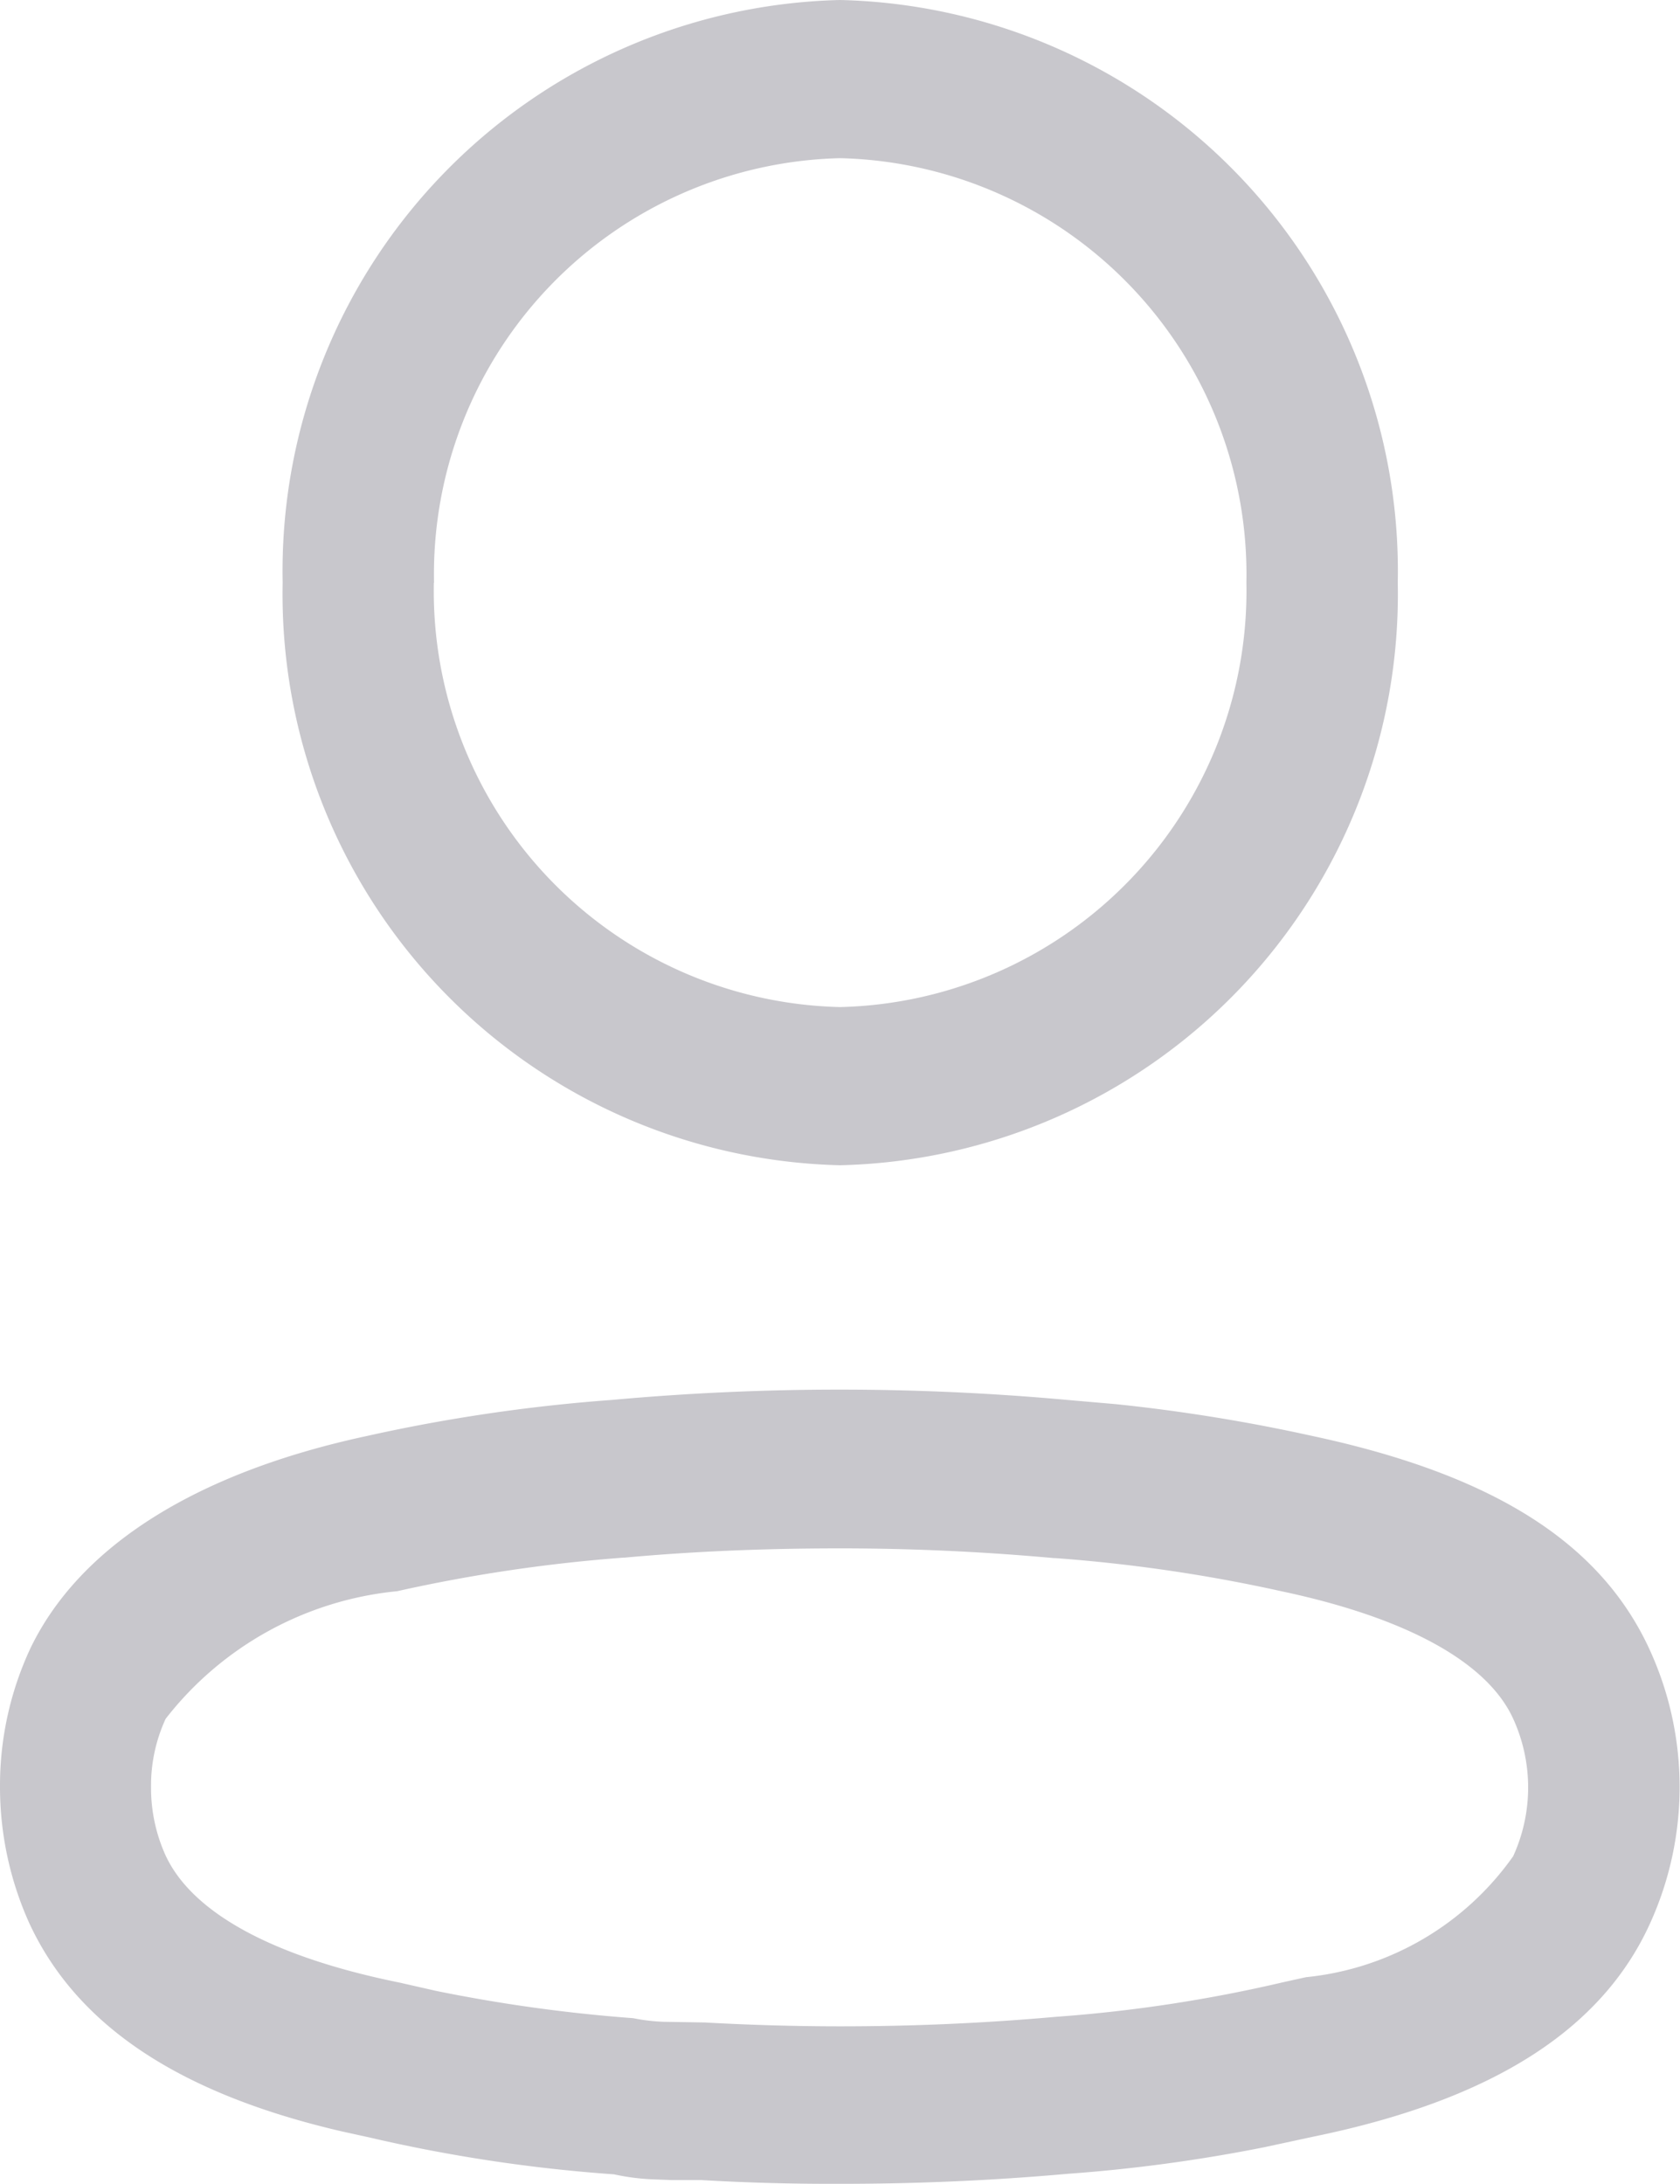 <svg xmlns="http://www.w3.org/2000/svg" width="20" height="26" viewBox="0 0 20 26">
  <g id="Profile" transform="translate(0.788 0.167)">
    <path id="Profile-2" data-name="Profile" d="M8.345,25.953c-.151,0-.258,0-.355,0l-.18-.007a2.666,2.666,0,0,1-.5-.061,18.556,18.556,0,0,1-2.916-.44l-.319-.07C2.134,24.926.917,24.116.351,22.9A3.945,3.945,0,0,1,0,21.272a3.864,3.864,0,0,1,.359-1.643c.584-1.219,1.969-2.094,4-2.532a20.171,20.171,0,0,1,2.924-.431c.9-.082,1.81-.123,2.712-.123s1.814.041,2.712.123l.576.05a20.753,20.753,0,0,1,2.341.379c2.159.462,3.435,1.273,4.018,2.551a3.923,3.923,0,0,1,0,3.255c-.579,1.272-1.89,2.1-4,2.534l-.585.126a18.923,18.923,0,0,1-2.35.318c-.894.08-1.8.119-2.7.119C9.453,26,8.891,25.985,8.345,25.953Zm-.917-7.41a18.708,18.708,0,0,0-2.7.4,3.978,3.978,0,0,0-2.756,1.519,1.9,1.9,0,0,0-.174.811,1.951,1.951,0,0,0,.173.815c.318.686,1.281,1.209,2.784,1.514l.441.1a18.677,18.677,0,0,0,2.342.324,2.216,2.216,0,0,0,.359.043l.492.008c.537.03,1.082.046,1.62.046.847,0,1.708-.037,2.558-.113a17.283,17.283,0,0,0,2.7-.41l.281-.062a3.439,3.439,0,0,0,2.466-1.44,1.97,1.97,0,0,0,0-1.637c-.306-.67-1.26-1.2-2.761-1.518a18.763,18.763,0,0,0-2.69-.394l-.016,0c-.844-.077-1.7-.116-2.547-.116S8.284,18.465,7.428,18.544ZM3.365,6.936A6.8,6.8,0,0,1,10,0a6.8,6.8,0,0,1,6.64,6.936A6.8,6.8,0,0,1,10,13.872,6.8,6.8,0,0,1,3.365,6.936Zm1.8,0A4.954,4.954,0,0,0,10,11.989a4.955,4.955,0,0,0,4.838-5.053A4.956,4.956,0,0,0,10,1.883,4.955,4.955,0,0,0,5.167,6.936Z" transform="translate(-0.788 -0.167)" fill="#c8c7cc"/>
  </g>
</svg>
